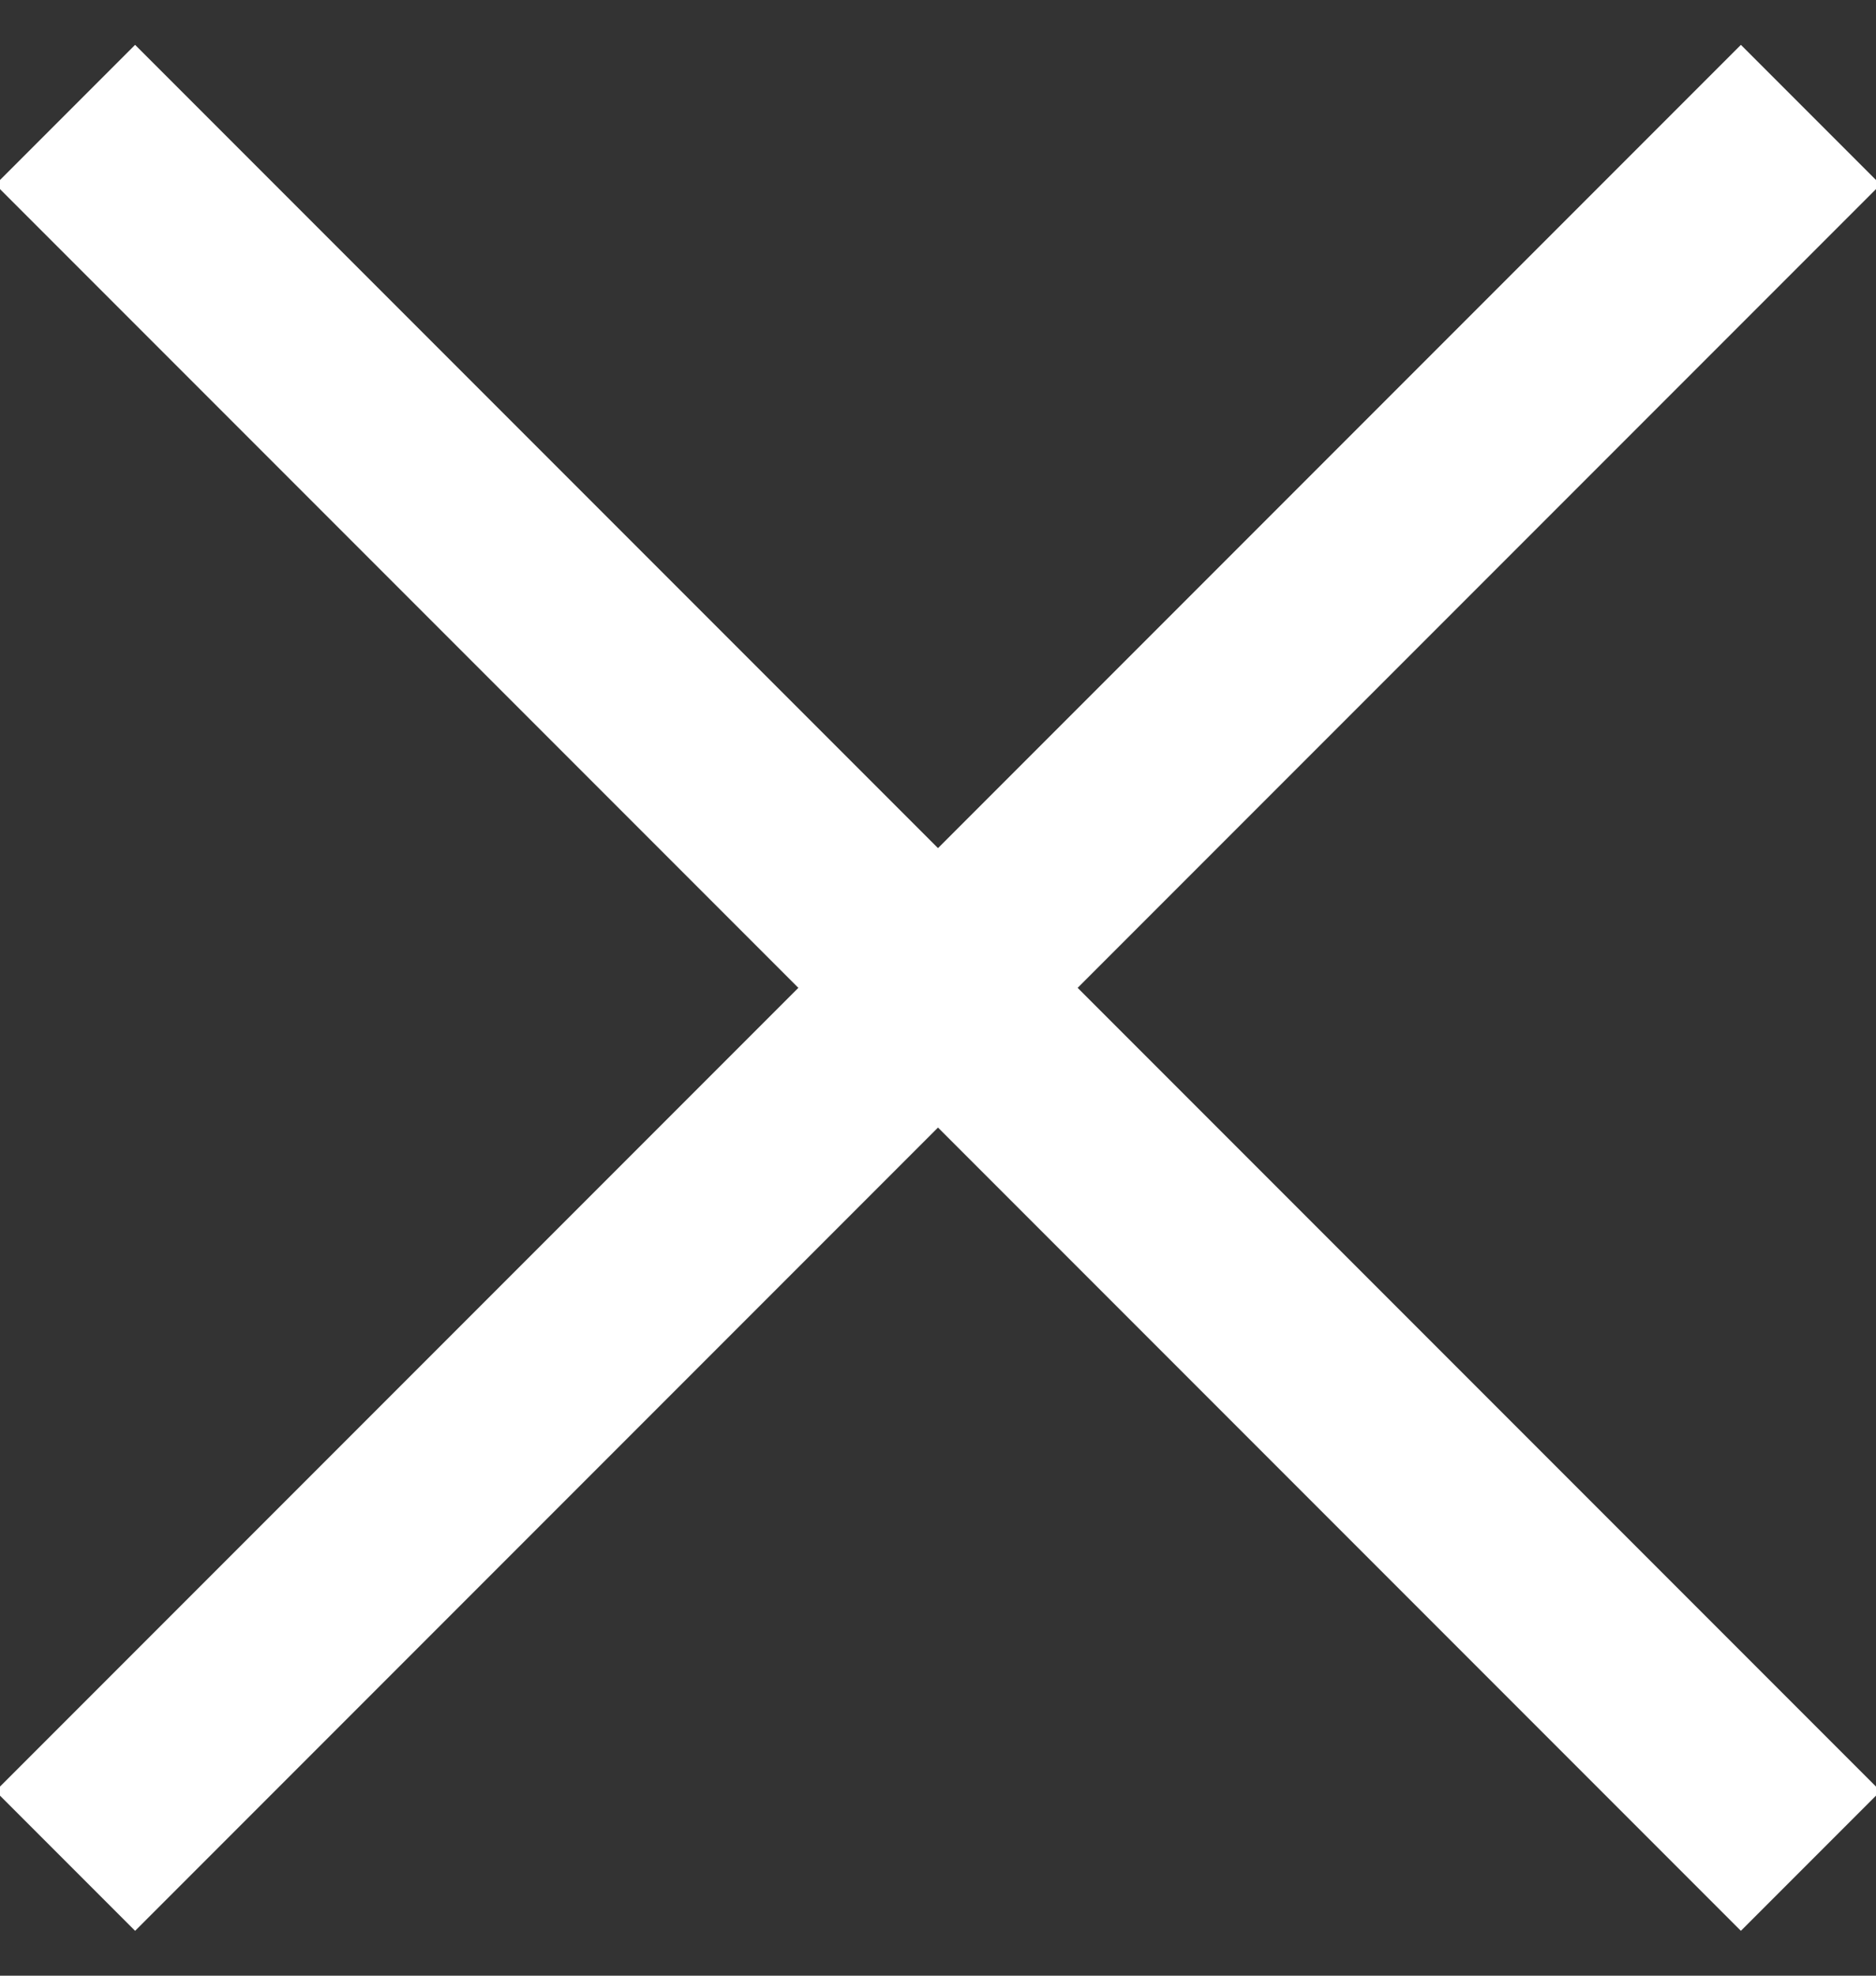 <?xml version="1.0" encoding="UTF-8"?>
<svg width="19px" height="20px" viewBox="0 0 19 20" version="1.1" xmlns="http://www.w3.org/2000/svg" xmlns:xlink="http://www.w3.org/1999/xlink">
    <rect x="0" y="0" width="19" height="20" fill="#333333" stroke="none"/>
    <!-- Generator: Sketch 42 (36781) - http://www.bohemiancoding.com/sketch -->
    <title>Group 3</title>
    <desc>Created with Sketch.</desc>
    <defs></defs>
    <g id="Page-1" stroke="none" stroke-width="1" fill="none" fill-rule="evenodd">
        <g id="Home---Mobile" transform="translate(-323, -993)" fill="#FFFFFF">
            <g id="Group-3" transform="translate(322, 993)">
                <rect id="Rectangle-13-Copy" transform="translate(10.5, 10) rotate(45) translate(-10.5, -10) " x="-2" y="9" width="25" height="2"></rect>
                <rect id="Rectangle-13-Copy-2" transform="translate(10.5, 10) scale(-1, 1) rotate(45) translate(-10.5, -10) " x="-2" y="9" width="25" height="2"></rect>
            </g>
        </g>
    </g>
</svg>